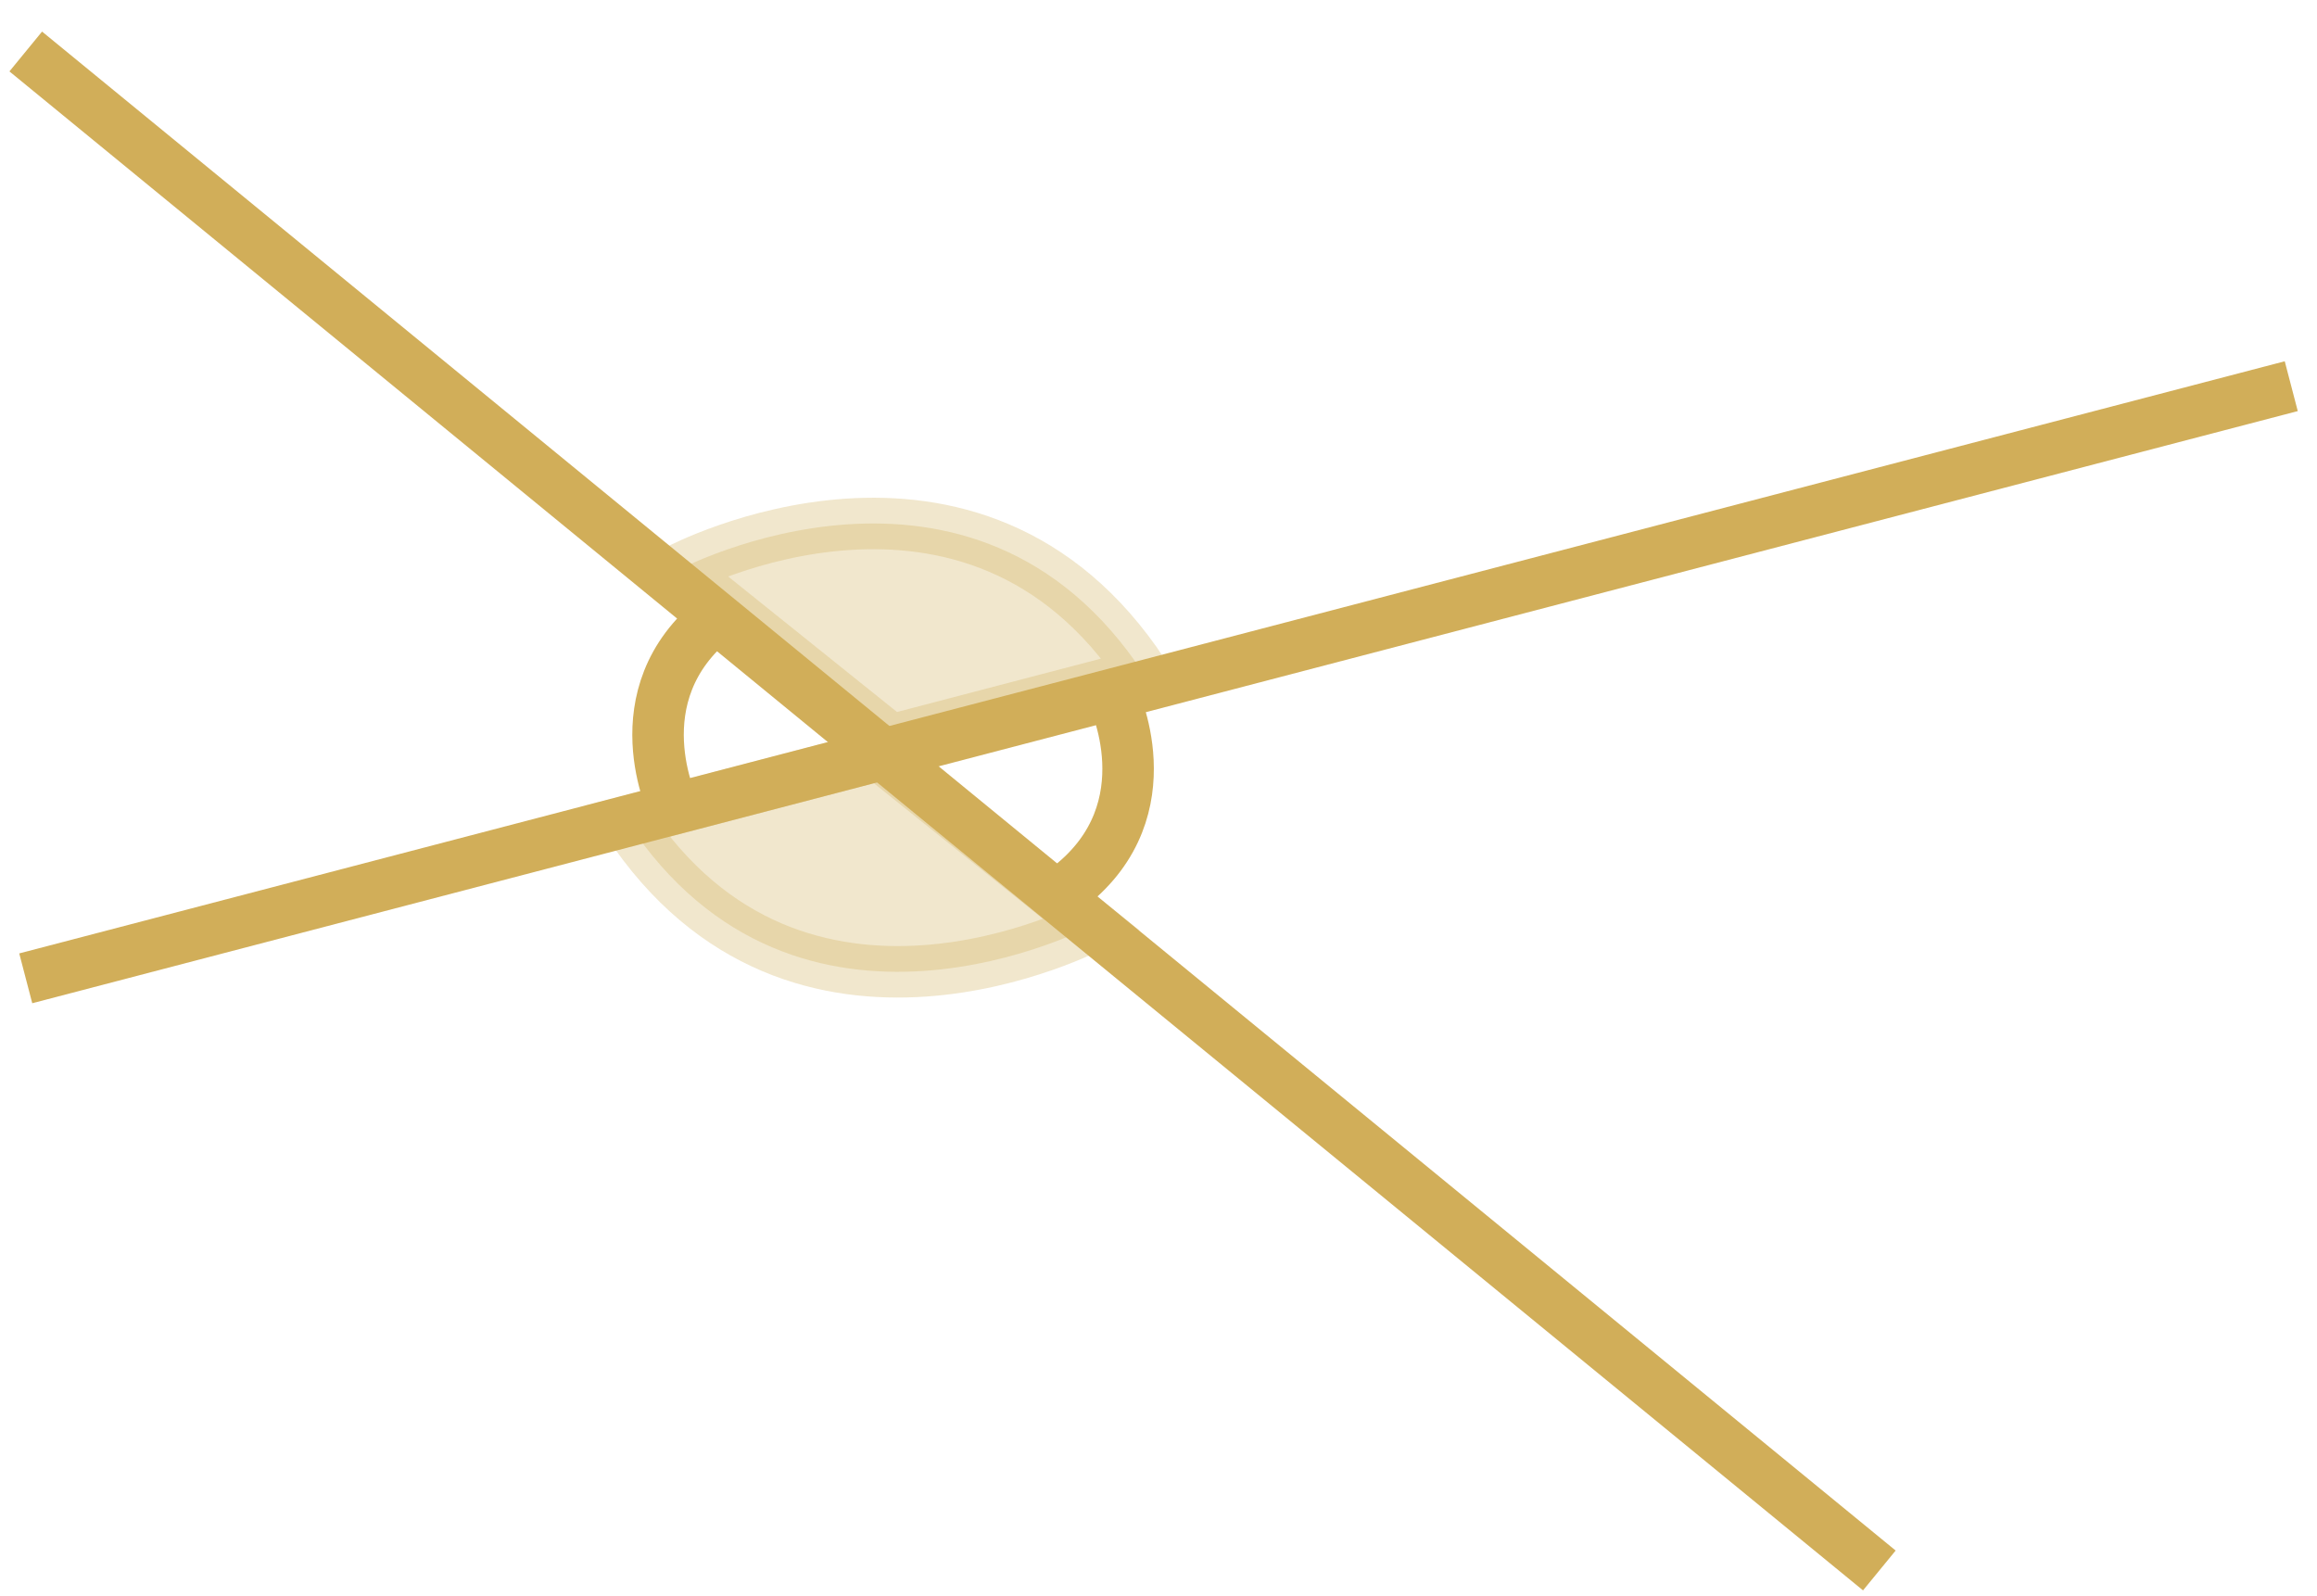 <?xml version="1.0" encoding="UTF-8"?>
<svg id="Layer_1" data-name="Layer 1" xmlns="http://www.w3.org/2000/svg" viewBox="0 0 90 62">
  <defs>
    <style>
      .cls-1 {
        fill: #d1ae59;
        opacity: .3;
      }

      .cls-1, .cls-2 {
        stroke: #d1ae59;
        stroke-miterlimit: 10;
        stroke-width: 2px;
      }

      .cls-2 {
        fill: none;
      }
    </style>
  </defs>
  <path class="cls-1" d="m24.36,31.9c6.64,10.1,18.07,4.05,18.07,4.05l-8.25-6.62-9.82,2.57Z"/>
  <path class="cls-1" d="m44.43,26.18c-6.64-10.1-18.07-4.05-18.07-4.05l8.25,6.62,9.82-2.57Z"/>
  <line class="cls-2" x1="1" y1="2" x2="73" y2="61"/>
  <line class="cls-2" x1="1" y1="38" x2="89" y2="15"/>
  <path class="cls-2" d="m27.82,23.98c-3.82,3.02-1.64,7.44-1.64,7.44"/>
  <path class="cls-2" d="m41.56,34.42c3.82-3.02,1.64-7.44,1.64-7.44"/>
</svg>